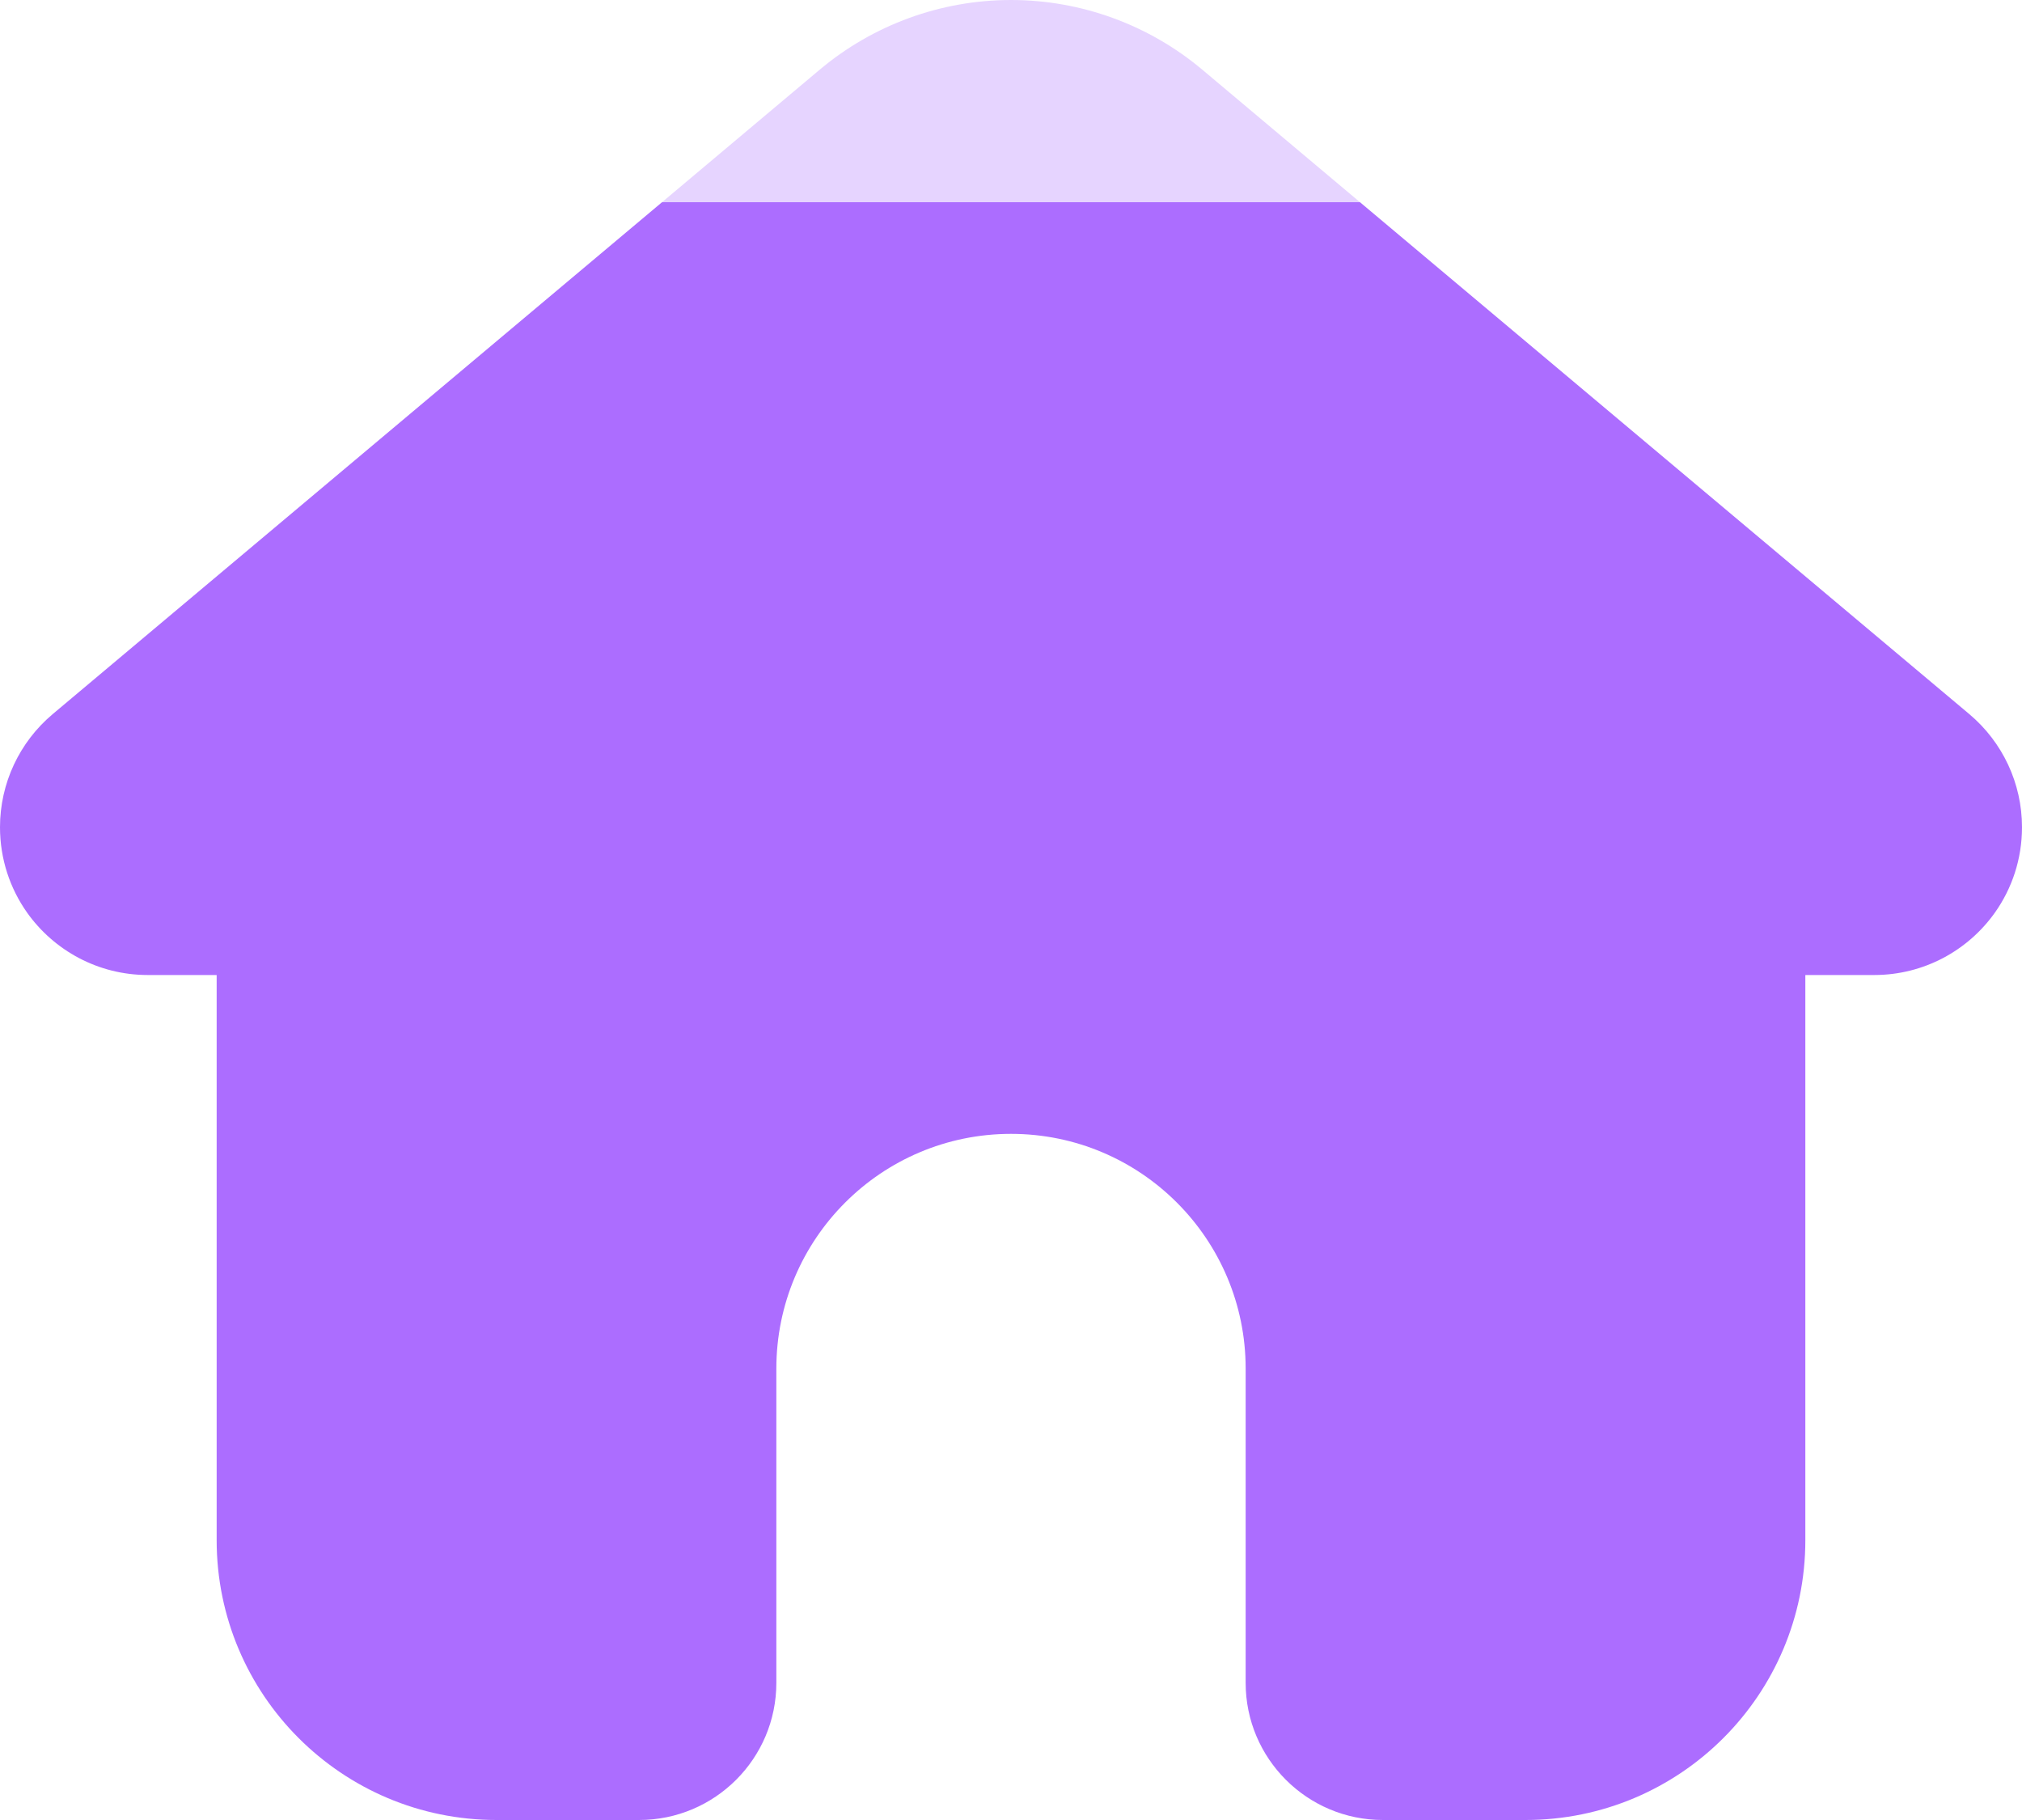 <svg width="20" height="18" viewBox="0 0 20 18" fill="none" xmlns="http://www.w3.org/2000/svg">
<path fill-rule="evenodd" clip-rule="evenodd" d="M13.679 18H15.089C16.618 18 17.857 16.761 17.857 15.232V9.643H18.538C19.031 9.643 19.467 9.399 19.732 9.026C19.901 8.787 20 8.496 20 8.181C20 7.749 19.809 7.34 19.478 7.062L13.452 2H6.548L0.522 7.062C0.191 7.34 0 7.749 0 8.181C0 8.496 0.099 8.787 0.268 9.026C0.533 9.399 0.969 9.643 1.462 9.643H2.143V15.232C2.143 16.761 3.382 18 4.911 18H6.321C7.071 18 7.679 17.392 7.679 16.643V13.536C7.679 12.254 8.718 11.214 10 11.214C11.282 11.214 12.321 12.254 12.321 13.536V16.643C12.321 17.392 12.929 18 13.679 18Z" fill="#AC6DFF"/>
<path d="M10 0C9.308 0 8.638 0.244 8.108 0.689L6.548 2H13.452L11.892 0.689C11.362 0.244 10.692 0 10 0Z" fill="#E6D4FF"/>
</svg>
